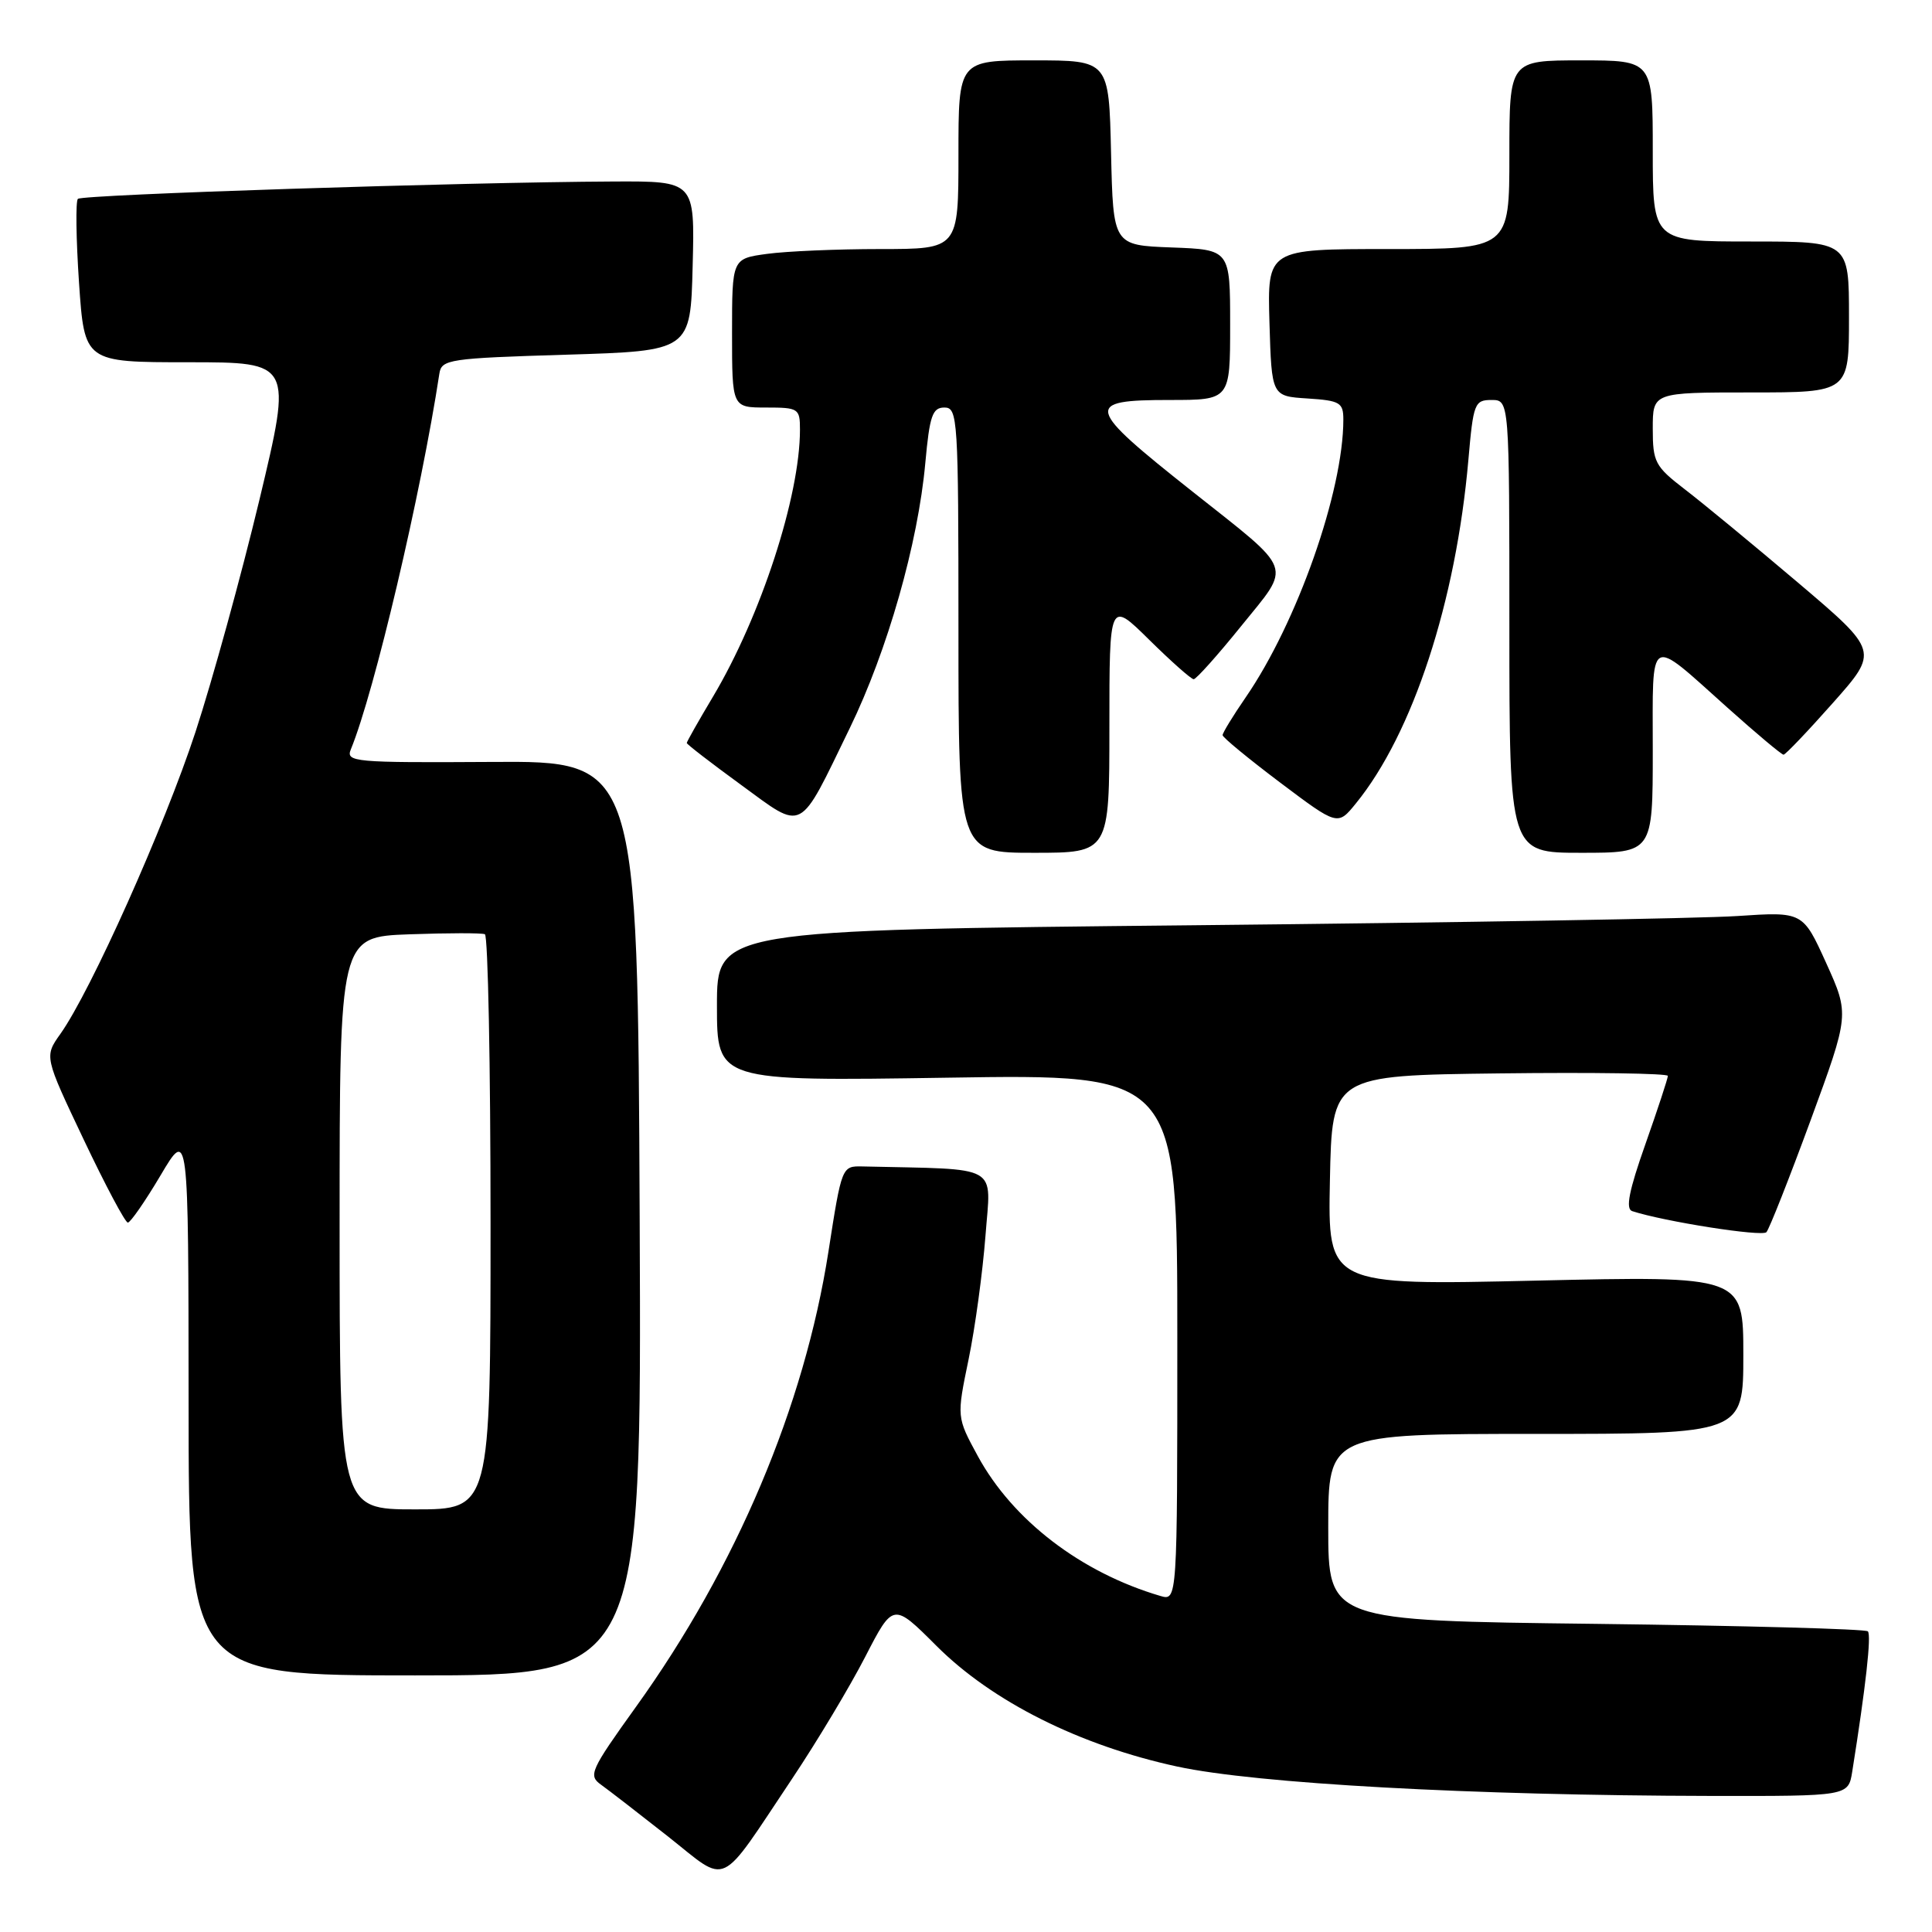 <?xml version="1.0" encoding="UTF-8" standalone="no"?>
<!DOCTYPE svg PUBLIC "-//W3C//DTD SVG 1.1//EN" "http://www.w3.org/Graphics/SVG/1.1/DTD/svg11.dtd" >
<svg xmlns="http://www.w3.org/2000/svg" xmlns:xlink="http://www.w3.org/1999/xlink" version="1.1" viewBox="0 0 256 256">
 <g >
 <path fill="currentColor"
d=" M 105.00 235.63 C 108.26 230.75 112.60 223.51 114.64 219.55 C 118.35 212.35 118.35 212.35 124.08 218.08 C 131.47 225.47 143.08 231.29 156.00 234.08 C 166.48 236.34 194.97 237.91 226.70 237.97 C 244.91 238.00 244.91 238.00 245.43 234.75 C 247.22 223.52 247.99 216.65 247.50 216.16 C 247.19 215.85 230.97 215.41 211.47 215.17 C 176.00 214.75 176.00 214.75 176.00 202.37 C 176.00 190.00 176.00 190.00 203.50 190.00 C 231.00 190.00 231.00 190.00 231.00 179.53 C 231.00 169.06 231.00 169.06 203.47 169.69 C 175.94 170.32 175.94 170.32 176.22 156.41 C 176.50 142.50 176.50 142.50 198.75 142.23 C 210.99 142.08 221.00 142.23 221.00 142.56 C 221.00 142.89 219.66 146.97 218.02 151.62 C 215.85 157.76 215.37 160.18 216.27 160.48 C 220.55 161.87 233.49 163.90 234.06 163.27 C 234.44 162.84 237.07 156.18 239.91 148.46 C 245.06 134.42 245.06 134.42 241.98 127.61 C 238.89 120.80 238.89 120.80 230.19 121.38 C 225.41 121.70 193.04 122.25 158.25 122.60 C 95.00 123.24 95.00 123.24 95.00 133.26 C 95.00 143.27 95.00 143.27 125.50 142.80 C 156.00 142.32 156.00 142.32 156.00 177.23 C 156.00 212.13 156.00 212.13 153.75 211.47 C 143.23 208.37 134.19 201.44 129.56 192.93 C 126.76 187.78 126.76 187.78 128.34 180.14 C 129.21 175.94 130.21 168.56 130.58 163.75 C 131.30 154.13 132.82 154.99 114.27 154.56 C 111.55 154.50 111.53 154.55 109.77 165.86 C 106.58 186.32 97.56 207.67 84.28 226.15 C 78.21 234.61 77.92 235.26 79.65 236.49 C 80.67 237.22 84.65 240.30 88.50 243.33 C 96.65 249.77 95.05 250.51 105.00 235.63 Z  M 84.76 161.42 C 84.50 100.83 84.50 100.83 65.13 100.96 C 46.88 101.07 45.80 100.97 46.49 99.29 C 49.61 91.69 55.79 65.44 58.22 49.50 C 58.51 47.62 59.49 47.47 75.01 47.00 C 91.50 46.50 91.50 46.50 91.78 35.25 C 92.07 24.00 92.07 24.00 81.28 24.05 C 61.40 24.14 10.89 25.78 10.32 26.35 C 10.01 26.66 10.08 31.66 10.47 37.46 C 11.19 48.00 11.19 48.00 24.96 48.00 C 38.73 48.00 38.73 48.00 34.37 66.25 C 31.96 76.29 28.15 90.12 25.90 97.00 C 21.80 109.50 12.03 131.34 8.00 137.00 C 5.87 140.00 5.87 140.00 11.09 151.00 C 13.96 157.05 16.59 162.00 16.94 162.00 C 17.28 162.00 19.23 159.19 21.27 155.75 C 24.97 149.50 24.97 149.50 24.99 185.75 C 25.00 222.00 25.00 222.00 55.01 222.00 C 85.02 222.00 85.02 222.00 84.76 161.42 Z  M 147.00 96.28 C 147.00 79.57 147.00 79.57 152.28 84.78 C 155.19 87.65 157.84 90.00 158.17 90.00 C 158.50 90.00 161.34 86.83 164.47 82.95 C 171.17 74.66 171.64 75.94 158.00 65.13 C 143.77 53.86 143.56 53.00 155.00 53.00 C 163.00 53.00 163.00 53.00 163.00 43.04 C 163.00 33.08 163.00 33.08 155.25 32.79 C 147.50 32.50 147.50 32.50 147.22 20.25 C 146.94 8.00 146.94 8.00 136.97 8.00 C 127.00 8.00 127.00 8.00 127.00 20.50 C 127.00 33.00 127.00 33.00 116.64 33.00 C 110.94 33.00 104.19 33.29 101.64 33.64 C 97.00 34.27 97.00 34.27 97.00 44.14 C 97.00 54.00 97.00 54.00 101.50 54.00 C 105.81 54.00 106.00 54.12 106.00 56.93 C 106.00 65.76 100.82 81.66 94.47 92.32 C 92.56 95.52 91.00 98.28 91.00 98.45 C 91.00 98.62 94.23 101.11 98.18 103.99 C 106.62 110.15 105.74 110.60 112.59 96.50 C 117.60 86.20 121.65 71.98 122.61 61.33 C 123.18 55.09 123.55 54.00 125.14 54.00 C 126.91 54.00 127.00 55.40 127.00 83.50 C 127.00 113.00 127.00 113.00 137.00 113.00 C 147.00 113.00 147.00 113.00 147.00 96.28 Z  M 219.00 99.45 C 219.00 83.83 218.26 84.25 228.91 93.78 C 232.73 97.20 236.07 100.00 236.33 100.00 C 236.58 100.00 239.53 96.91 242.87 93.14 C 248.95 86.29 248.95 86.29 238.23 77.19 C 232.33 72.19 225.59 66.63 223.25 64.84 C 219.30 61.80 219.00 61.24 219.00 56.79 C 219.00 52.00 219.00 52.00 232.00 52.00 C 245.00 52.00 245.00 52.00 245.00 42.00 C 245.00 32.00 245.00 32.00 232.00 32.00 C 219.00 32.00 219.00 32.00 219.00 20.00 C 219.00 8.00 219.00 8.00 209.50 8.00 C 200.00 8.00 200.00 8.00 200.00 20.50 C 200.00 33.00 200.00 33.00 183.96 33.00 C 167.93 33.00 167.93 33.00 168.21 42.75 C 168.50 52.50 168.50 52.50 173.25 52.80 C 177.56 53.08 178.00 53.34 178.00 55.60 C 178.00 65.09 171.88 82.50 165.05 92.42 C 163.37 94.86 162.00 97.11 162.00 97.41 C 162.00 97.71 165.43 100.53 169.62 103.69 C 177.25 109.43 177.25 109.43 179.66 106.46 C 187.20 97.21 192.93 79.70 194.57 60.92 C 195.22 53.45 195.39 53.00 197.63 53.00 C 200.00 53.00 200.00 53.00 200.00 83.00 C 200.00 113.00 200.00 113.00 209.50 113.00 C 219.00 113.00 219.00 113.00 219.00 99.45 Z  M 45.00 162.07 C 45.00 124.14 45.00 124.14 54.25 123.80 C 59.34 123.62 63.84 123.61 64.25 123.79 C 64.66 123.97 65.00 141.19 65.00 162.06 C 65.00 200.00 65.00 200.00 55.00 200.00 C 45.00 200.00 45.00 200.00 45.00 162.07 Z "/>
</g>
</svg>